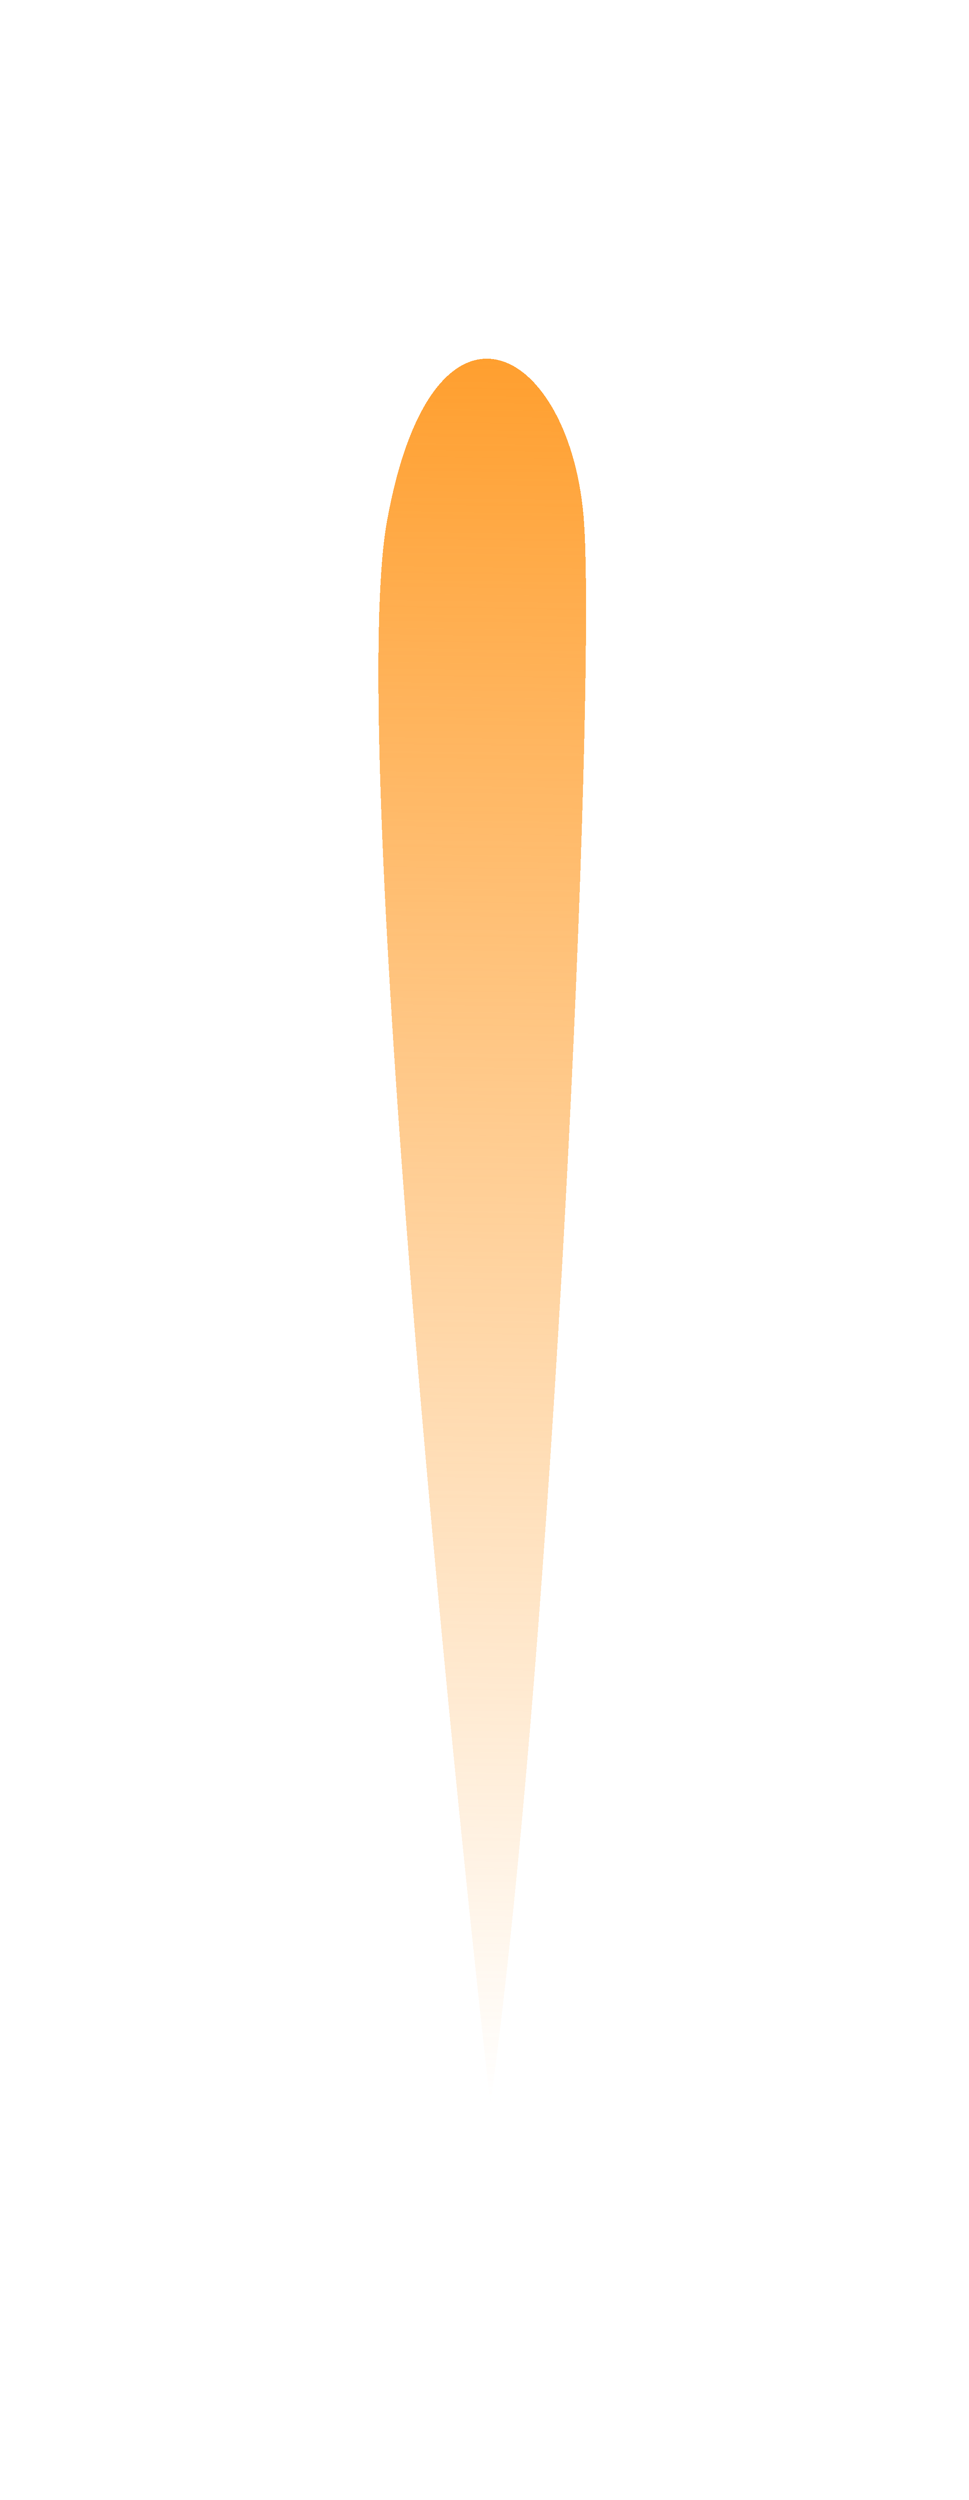 <svg width="19" height="49" viewBox="0 0 19 49" fill="none" xmlns="http://www.w3.org/2000/svg">
<g filter="url(#filter0_d_5_10)">
<path d="M7.588 14.213C6.866 18.203 8.638 36.565 9.615 45.247C10.853 36.264 11.679 17.774 11.454 14.271C11.23 10.767 8.49 9.226 7.588 14.213Z" fill="url(#paint0_linear_5_10)" shape-rendering="crispEdges"/>
</g>
<defs>
<filter id="filter0_d_5_10" x="0.419" y="0.03" width="18.072" height="48.217" filterUnits="userSpaceOnUse" color-interpolation-filters="sRGB">
<feFlood flood-opacity="0" result="BackgroundImageFix"/>
<feColorMatrix in="SourceAlpha" type="matrix" values="0 0 0 0 0 0 0 0 0 0 0 0 0 0 0 0 0 0 127 0" result="hardAlpha"/>
<feOffset dy="-4"/>
<feGaussianBlur stdDeviation="3.5"/>
<feComposite in2="hardAlpha" operator="out"/>
<feColorMatrix type="matrix" values="0 0 0 0 0.979 0 0 0 0 0.059 0 0 0 0 0 0 0 0 0.44 0"/>
<feBlend mode="normal" in2="BackgroundImageFix" result="effect1_dropShadow_5_10"/>
<feBlend mode="normal" in="SourceGraphic" in2="effect1_dropShadow_5_10" result="shape"/>
</filter>
<linearGradient id="paint0_linear_5_10" x1="9.539" y1="11.03" x2="9.033" y2="45.238" gradientUnits="userSpaceOnUse">
<stop stop-color="#FF9F2F"/>
<stop offset="1" stop-color="#FFA841" stop-opacity="0"/>
</linearGradient>
</defs>
</svg>
